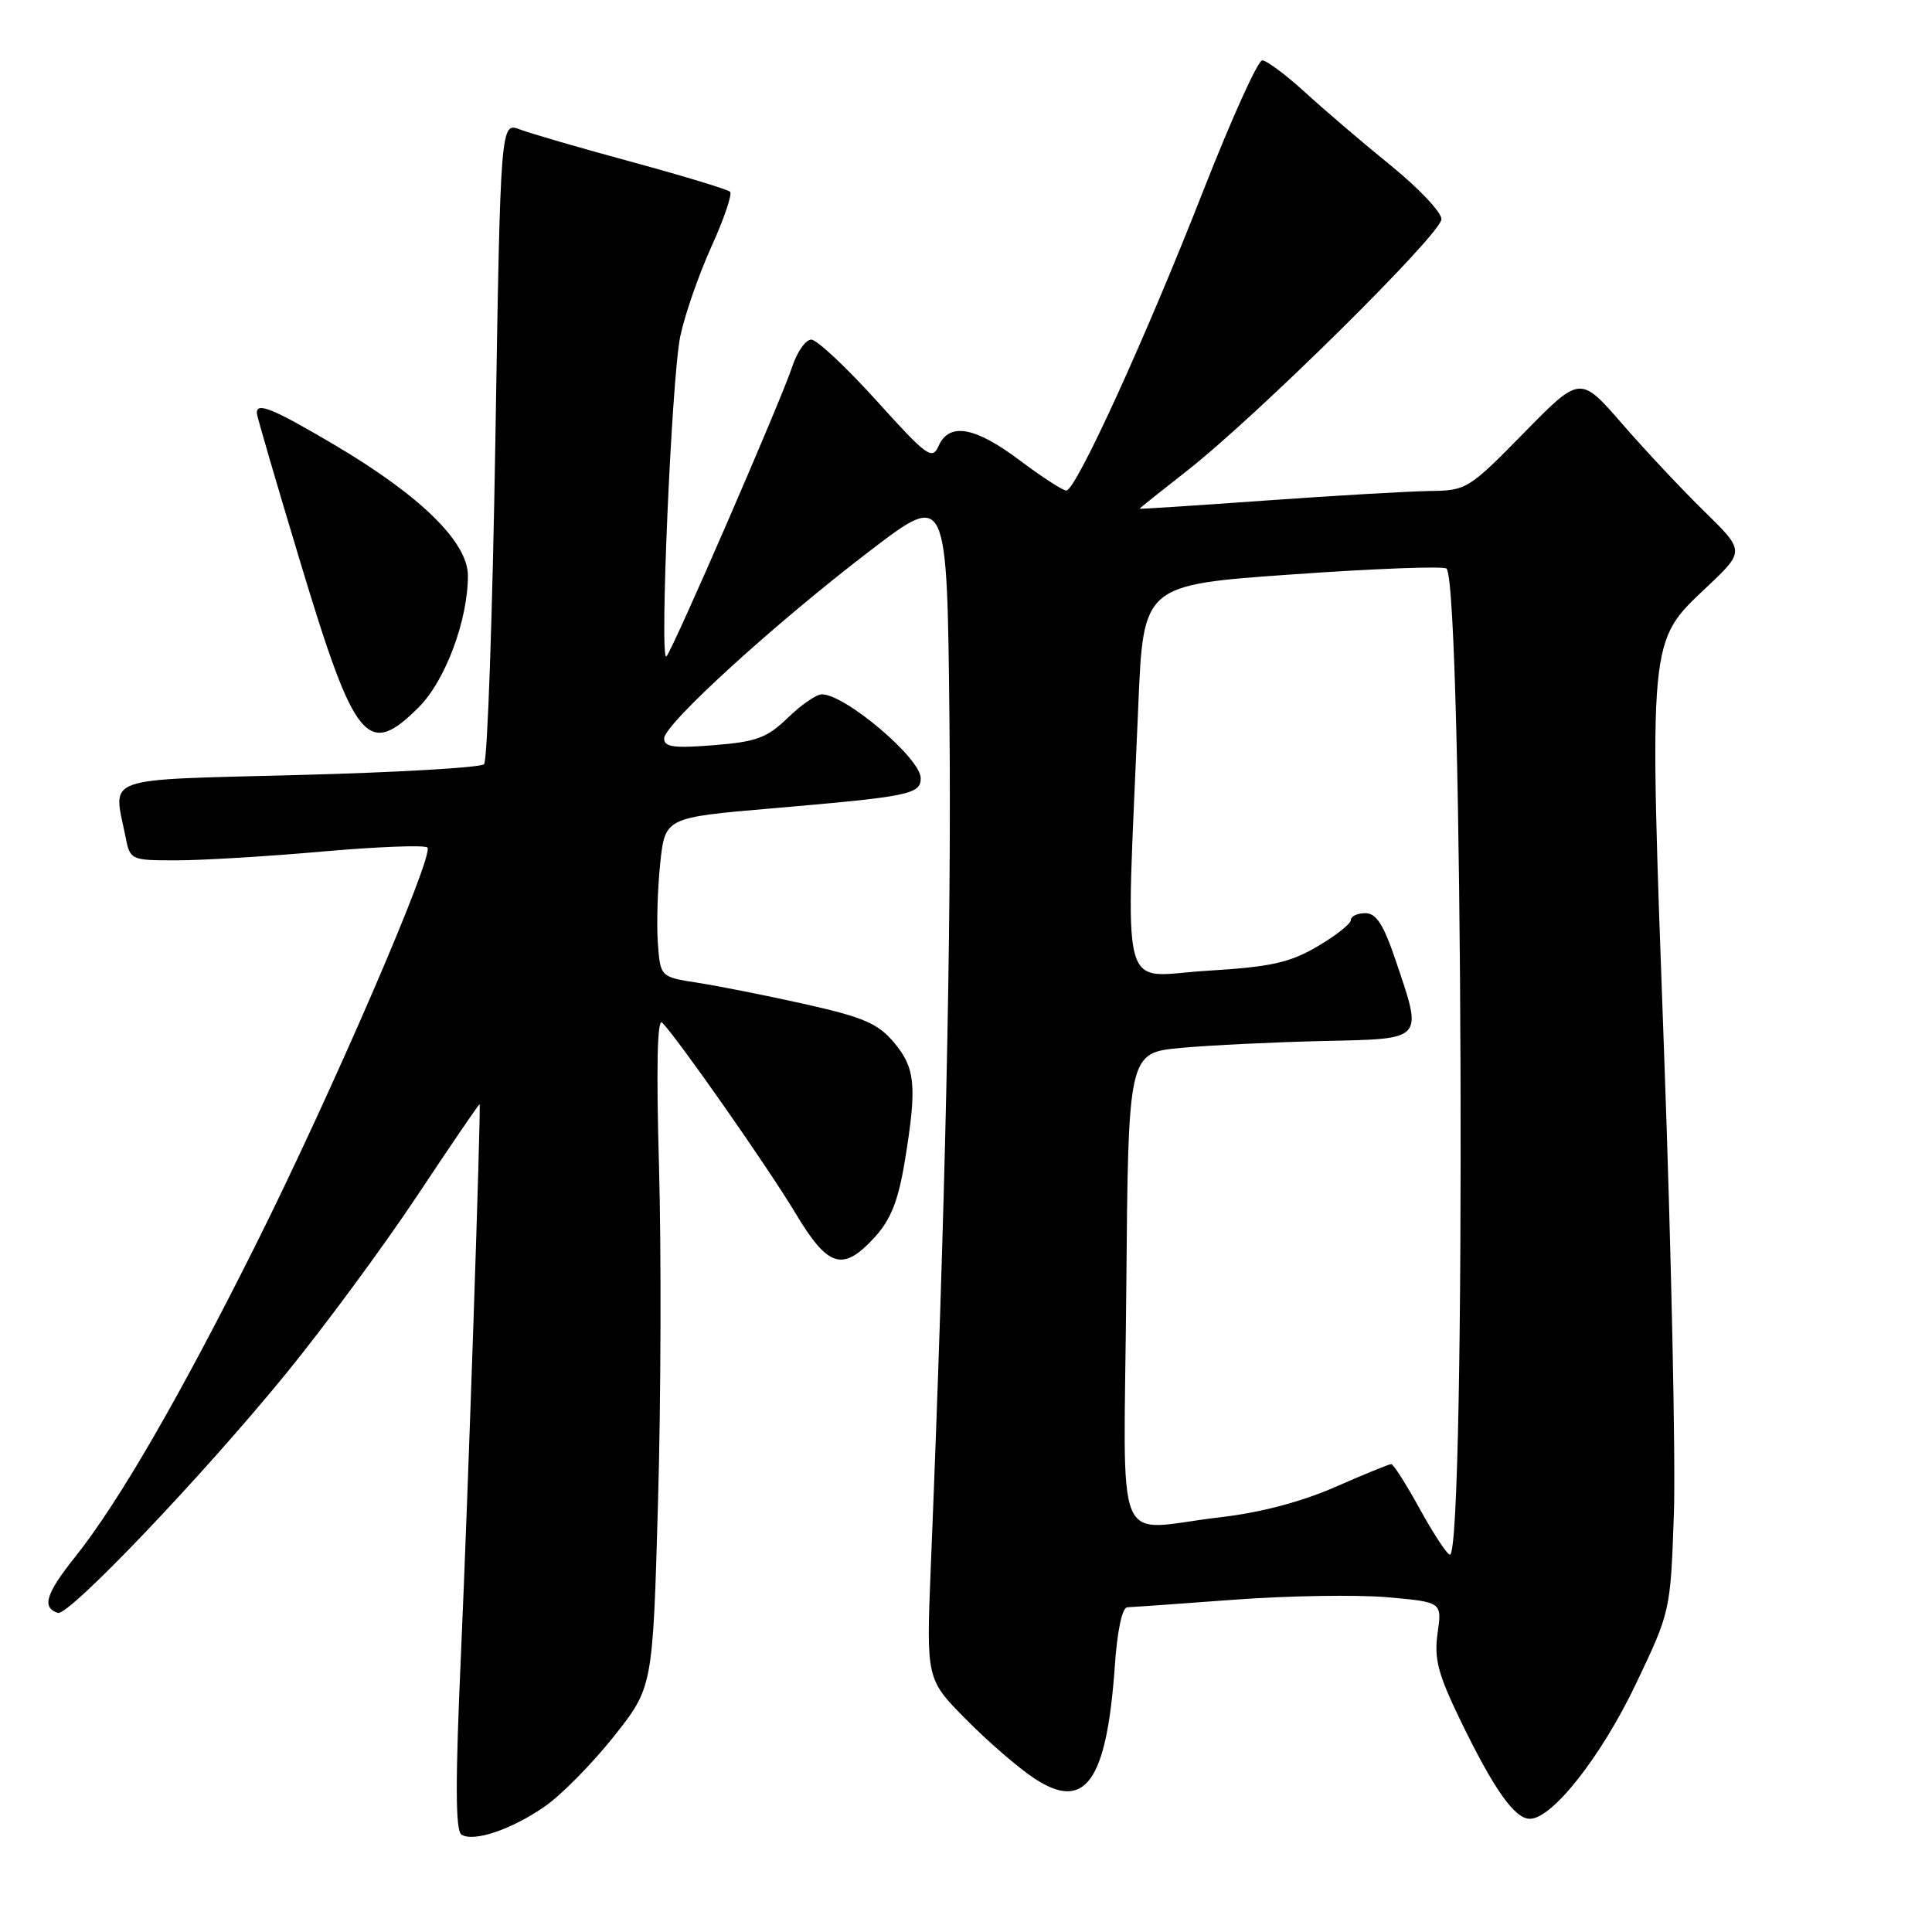 <?xml version="1.0" encoding="UTF-8" standalone="no"?>
<!DOCTYPE svg PUBLIC "-//W3C//DTD SVG 1.1//EN" "http://www.w3.org/Graphics/SVG/1.1/DTD/svg11.dtd" >
<svg xmlns="http://www.w3.org/2000/svg" xmlns:xlink="http://www.w3.org/1999/xlink" version="1.1" viewBox="0 0 256 256">
 <g >
 <path fill="currentColor"
d=" M 72.21 239.35 C 74.35 237.87 78.44 233.72 81.30 230.13 C 86.50 223.59 86.50 223.59 87.19 199.05 C 87.58 185.55 87.63 165.50 87.32 154.50 C 86.95 141.39 87.09 134.84 87.74 135.50 C 89.83 137.63 101.85 154.81 105.40 160.75 C 109.73 167.98 111.68 168.57 115.92 163.92 C 118.02 161.62 119.02 159.11 119.87 153.98 C 121.53 143.93 121.31 141.53 118.46 138.14 C 116.35 135.62 114.41 134.79 106.71 133.06 C 101.65 131.93 95.25 130.66 92.50 130.23 C 87.50 129.46 87.50 129.46 87.17 124.98 C 86.99 122.52 87.13 117.76 87.48 114.42 C 88.12 108.33 88.12 108.33 102.31 107.11 C 120.51 105.55 122.00 105.25 122.00 103.11 C 122.00 100.48 111.99 92.00 108.89 92.00 C 108.18 92.00 106.15 93.40 104.39 95.11 C 101.64 97.77 100.24 98.29 94.59 98.74 C 89.31 99.17 88.00 98.99 88.00 97.85 C 88.00 95.97 102.74 82.55 115.41 72.88 C 125.50 65.18 125.50 65.18 125.81 95.84 C 126.08 122.98 125.25 160.72 123.34 207.50 C 122.73 222.50 122.73 222.50 127.99 227.81 C 130.87 230.74 134.95 234.26 137.04 235.64 C 143.78 240.10 146.64 236.11 147.72 220.75 C 148.04 216.04 148.70 212.99 149.38 212.97 C 150.00 212.95 156.35 212.51 163.50 211.97 C 170.65 211.44 179.78 211.29 183.79 211.64 C 191.08 212.28 191.08 212.28 190.49 216.39 C 190.01 219.78 190.53 221.79 193.47 227.87 C 197.94 237.10 200.69 241.00 202.72 241.00 C 205.69 241.00 212.19 232.72 216.78 223.10 C 221.35 213.50 221.35 213.50 221.80 200.50 C 222.04 193.35 221.46 165.90 220.50 139.50 C 218.48 83.94 218.37 85.16 226.19 77.76 C 231.20 73.02 231.20 73.02 225.83 67.76 C 222.87 64.87 217.96 59.63 214.92 56.13 C 209.38 49.76 209.38 49.76 201.91 57.38 C 194.62 64.81 194.31 65.00 189.47 65.06 C 186.73 65.10 176.96 65.66 167.75 66.32 C 158.54 66.98 151.00 67.47 151.00 67.41 C 151.00 67.34 153.81 65.10 157.25 62.41 C 166.49 55.19 191.00 30.96 191.00 29.04 C 191.00 28.12 187.98 24.93 184.30 21.94 C 180.61 18.95 175.51 14.59 172.95 12.25 C 170.39 9.91 167.82 8.00 167.25 8.00 C 166.68 8.00 163.17 15.76 159.45 25.25 C 151.84 44.69 142.57 65.00 141.29 65.00 C 140.83 65.00 138.05 63.20 135.12 61.00 C 129.18 56.53 125.78 55.93 124.37 59.09 C 123.52 61.00 122.83 60.50 116.14 53.09 C 112.12 48.64 108.23 45.00 107.50 45.00 C 106.76 45.00 105.62 46.62 104.97 48.60 C 103.47 53.13 89.08 86.27 88.30 86.98 C 87.36 87.83 88.99 50.18 90.13 44.61 C 90.71 41.80 92.56 36.46 94.24 32.74 C 95.93 29.02 97.05 25.72 96.74 25.41 C 96.43 25.10 90.62 23.34 83.84 21.49 C 77.05 19.65 70.33 17.70 68.91 17.16 C 66.32 16.17 66.32 16.17 65.64 58.31 C 65.26 81.49 64.59 100.81 64.14 101.26 C 63.69 101.71 52.68 102.35 39.66 102.69 C 13.12 103.39 15.00 102.73 16.63 110.87 C 17.24 113.97 17.32 114.00 23.38 114.00 C 26.74 114.00 35.46 113.48 42.75 112.83 C 50.03 112.19 56.28 111.95 56.63 112.30 C 57.59 113.26 43.87 144.99 33.86 165.00 C 23.78 185.14 15.75 199.02 9.98 206.27 C 6.07 211.17 5.50 213.00 7.66 213.72 C 9.08 214.19 26.74 195.68 37.87 182.05 C 42.92 175.86 50.75 165.25 55.26 158.47 C 59.77 151.68 63.50 146.21 63.55 146.32 C 63.75 146.79 62.02 198.04 61.09 218.95 C 60.32 236.12 60.34 242.59 61.15 243.10 C 62.79 244.11 67.79 242.42 72.21 239.35 Z  M 55.50 93.70 C 59.01 90.19 62.00 82.17 62.00 76.28 C 62.00 71.84 55.72 65.68 44.34 58.96 C 36.13 54.11 33.97 53.23 34.03 54.75 C 34.04 55.16 36.70 64.25 39.93 74.94 C 47.04 98.46 48.72 100.48 55.50 93.70 Z  M 188.16 200.00 C 186.35 196.70 184.63 194.00 184.35 194.00 C 184.07 194.00 180.71 195.37 176.89 197.05 C 172.43 199.00 167.01 200.43 161.73 201.04 C 147.27 202.70 148.93 206.74 149.24 170.75 C 149.50 139.50 149.50 139.50 156.50 138.85 C 160.35 138.50 168.79 138.09 175.25 137.94 C 188.86 137.64 188.55 137.98 184.91 127.19 C 183.32 122.50 182.36 121.00 180.91 121.00 C 179.86 121.00 179.00 121.41 179.00 121.90 C 179.00 122.40 177.00 123.98 174.56 125.41 C 170.86 127.58 168.41 128.12 159.81 128.64 C 148.18 129.36 149.16 133.20 150.83 93.50 C 151.50 77.50 151.50 77.50 171.27 76.11 C 182.15 75.34 191.33 74.99 191.67 75.34 C 193.85 77.52 194.29 206.00 192.12 206.00 C 191.76 206.00 189.98 203.30 188.16 200.00 Z "/>
</g>
</svg>